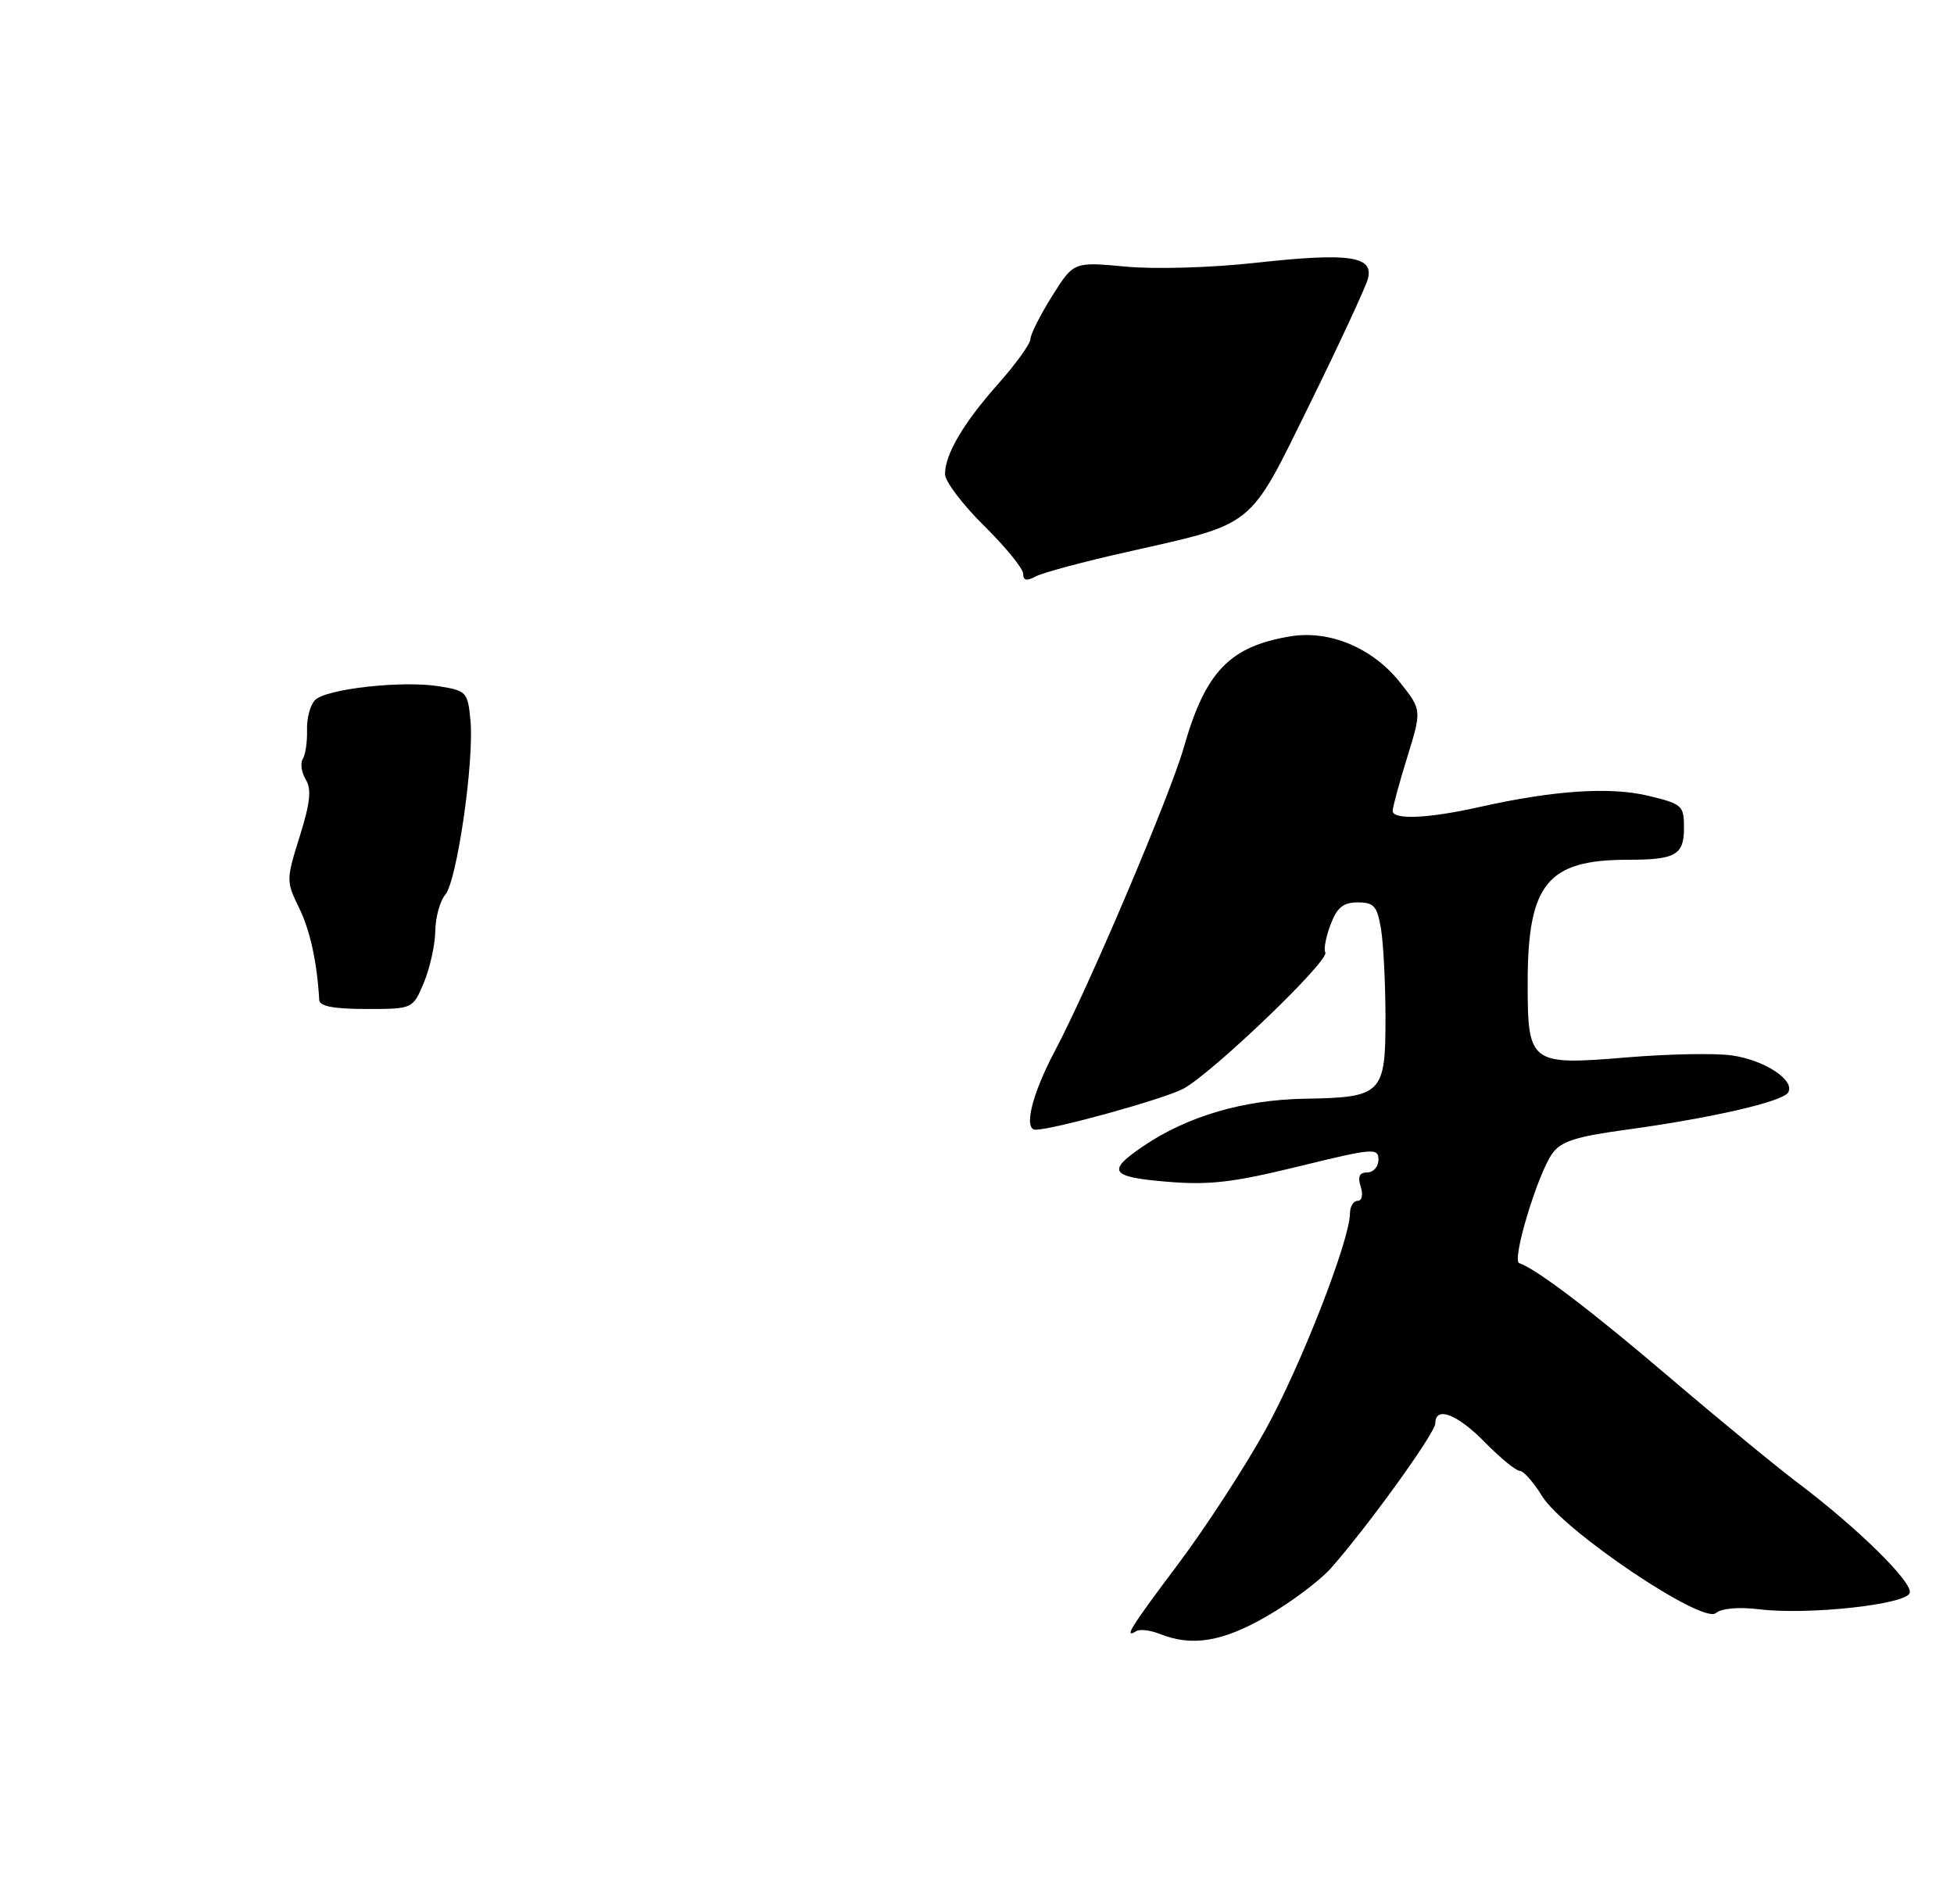 <?xml version="1.0" encoding="UTF-8" standalone="no"?>
<!DOCTYPE svg PUBLIC "-//W3C//DTD SVG 1.1//EN" "http://www.w3.org/Graphics/SVG/1.1/DTD/svg11.dtd" >
<svg xmlns="http://www.w3.org/2000/svg" xmlns:xlink="http://www.w3.org/1999/xlink" version="1.1" viewBox="0 0 275 268">
 <g >
 <path fill="currentColor"
d=" M 178.33 227.44 C 181.72 225.48 185.77 222.44 187.32 220.69 C 192.54 214.78 202.00 201.66 202.00 200.32 C 202.00 197.83 205.08 199.00 209.00 203.00 C 211.16 205.20 213.35 207.00 213.88 207.00 C 214.41 207.00 215.83 208.60 217.03 210.56 C 220.06 215.44 239.58 228.60 241.48 227.02 C 242.29 226.34 244.72 226.13 247.66 226.49 C 254.51 227.31 268.23 225.82 268.77 224.19 C 269.26 222.73 261.40 215.00 252.98 208.66 C 249.95 206.37 241.93 199.78 235.15 194.00 C 224.01 184.49 216.23 178.58 213.81 177.77 C 212.72 177.41 216.36 165.33 218.45 162.36 C 219.66 160.64 221.73 159.97 228.73 159.01 C 240.78 157.37 250.85 155.06 251.65 153.76 C 252.70 152.05 248.32 149.17 243.71 148.53 C 241.39 148.20 234.78 148.33 229.00 148.81 C 215.30 149.95 215.00 149.73 215.00 138.31 C 215.00 124.41 217.77 121.00 229.07 121.00 C 235.83 121.00 237.00 120.34 237.00 116.49 C 237.00 113.37 236.74 113.14 232.00 112.00 C 226.59 110.70 218.68 111.23 208.19 113.58 C 200.99 115.20 196.00 115.41 196.00 114.11 C 196.00 113.61 196.92 110.22 198.05 106.57 C 200.10 99.92 200.10 99.92 197.06 96.07 C 193.18 91.18 187.14 88.64 181.58 89.56 C 173.05 90.98 169.64 94.53 166.61 105.18 C 164.65 112.02 153.21 138.96 148.43 147.97 C 145.23 154.00 144.01 159.01 145.75 158.99 C 148.29 158.97 163.63 154.72 166.47 153.26 C 170.43 151.21 187.20 135.14 186.52 134.04 C 186.27 133.63 186.60 131.88 187.25 130.15 C 188.17 127.71 189.03 127.00 191.09 127.00 C 193.37 127.00 193.82 127.52 194.36 130.75 C 194.70 132.81 194.98 138.38 194.99 143.13 C 195.00 153.98 194.54 154.45 183.60 154.63 C 175.00 154.78 167.12 157.09 160.92 161.29 C 155.69 164.83 156.22 165.64 164.22 166.31 C 170.20 166.81 173.51 166.42 182.75 164.16 C 193.23 161.59 194.00 161.52 194.00 163.20 C 194.00 164.19 193.29 165.00 192.43 165.00 C 191.32 165.00 191.05 165.58 191.50 167.00 C 191.86 168.15 191.68 169.00 191.07 169.00 C 190.48 169.00 190.00 169.79 189.99 170.75 C 189.97 174.57 183.05 192.29 178.06 201.30 C 175.15 206.54 169.68 214.96 165.89 220.01 C 159.14 228.99 158.08 230.69 159.91 229.56 C 160.41 229.25 161.87 229.42 163.16 229.93 C 167.76 231.78 172.04 231.07 178.33 227.44 Z  M 44.93 140.75 C 44.62 135.39 43.65 130.94 42.07 127.72 C 40.27 124.04 40.27 123.80 42.18 117.72 C 43.66 112.99 43.87 111.07 43.03 109.71 C 42.43 108.72 42.24 107.42 42.61 106.82 C 42.99 106.21 43.26 104.37 43.21 102.72 C 43.16 101.08 43.67 99.19 44.34 98.52 C 45.91 96.94 56.60 95.75 61.77 96.58 C 65.65 97.20 65.83 97.39 66.21 101.36 C 66.76 107.05 64.32 123.97 62.67 125.91 C 61.92 126.79 61.29 129.09 61.26 131.03 C 61.23 132.97 60.51 136.23 59.66 138.28 C 58.10 142.00 58.10 142.00 51.55 142.00 C 47.01 142.00 44.98 141.62 44.93 140.75 Z  M 144.00 80.75 C 144.00 80.03 141.53 76.99 138.50 74.00 C 135.47 71.01 133.00 67.74 133.00 66.73 C 133.00 63.92 135.59 59.53 140.52 53.98 C 142.98 51.20 145.01 48.39 145.02 47.72 C 145.03 47.05 146.40 44.33 148.07 41.67 C 151.10 36.84 151.10 36.84 158.39 37.52 C 162.54 37.91 170.46 37.68 176.78 36.98 C 189.93 35.53 193.40 36.04 192.50 39.28 C 192.16 40.50 188.49 48.41 184.34 56.85 C 175.64 74.53 176.82 73.57 158.57 77.69 C 152.51 79.05 146.76 80.59 145.78 81.12 C 144.49 81.81 144.00 81.71 144.00 80.75 Z "/>
</g>
</svg>